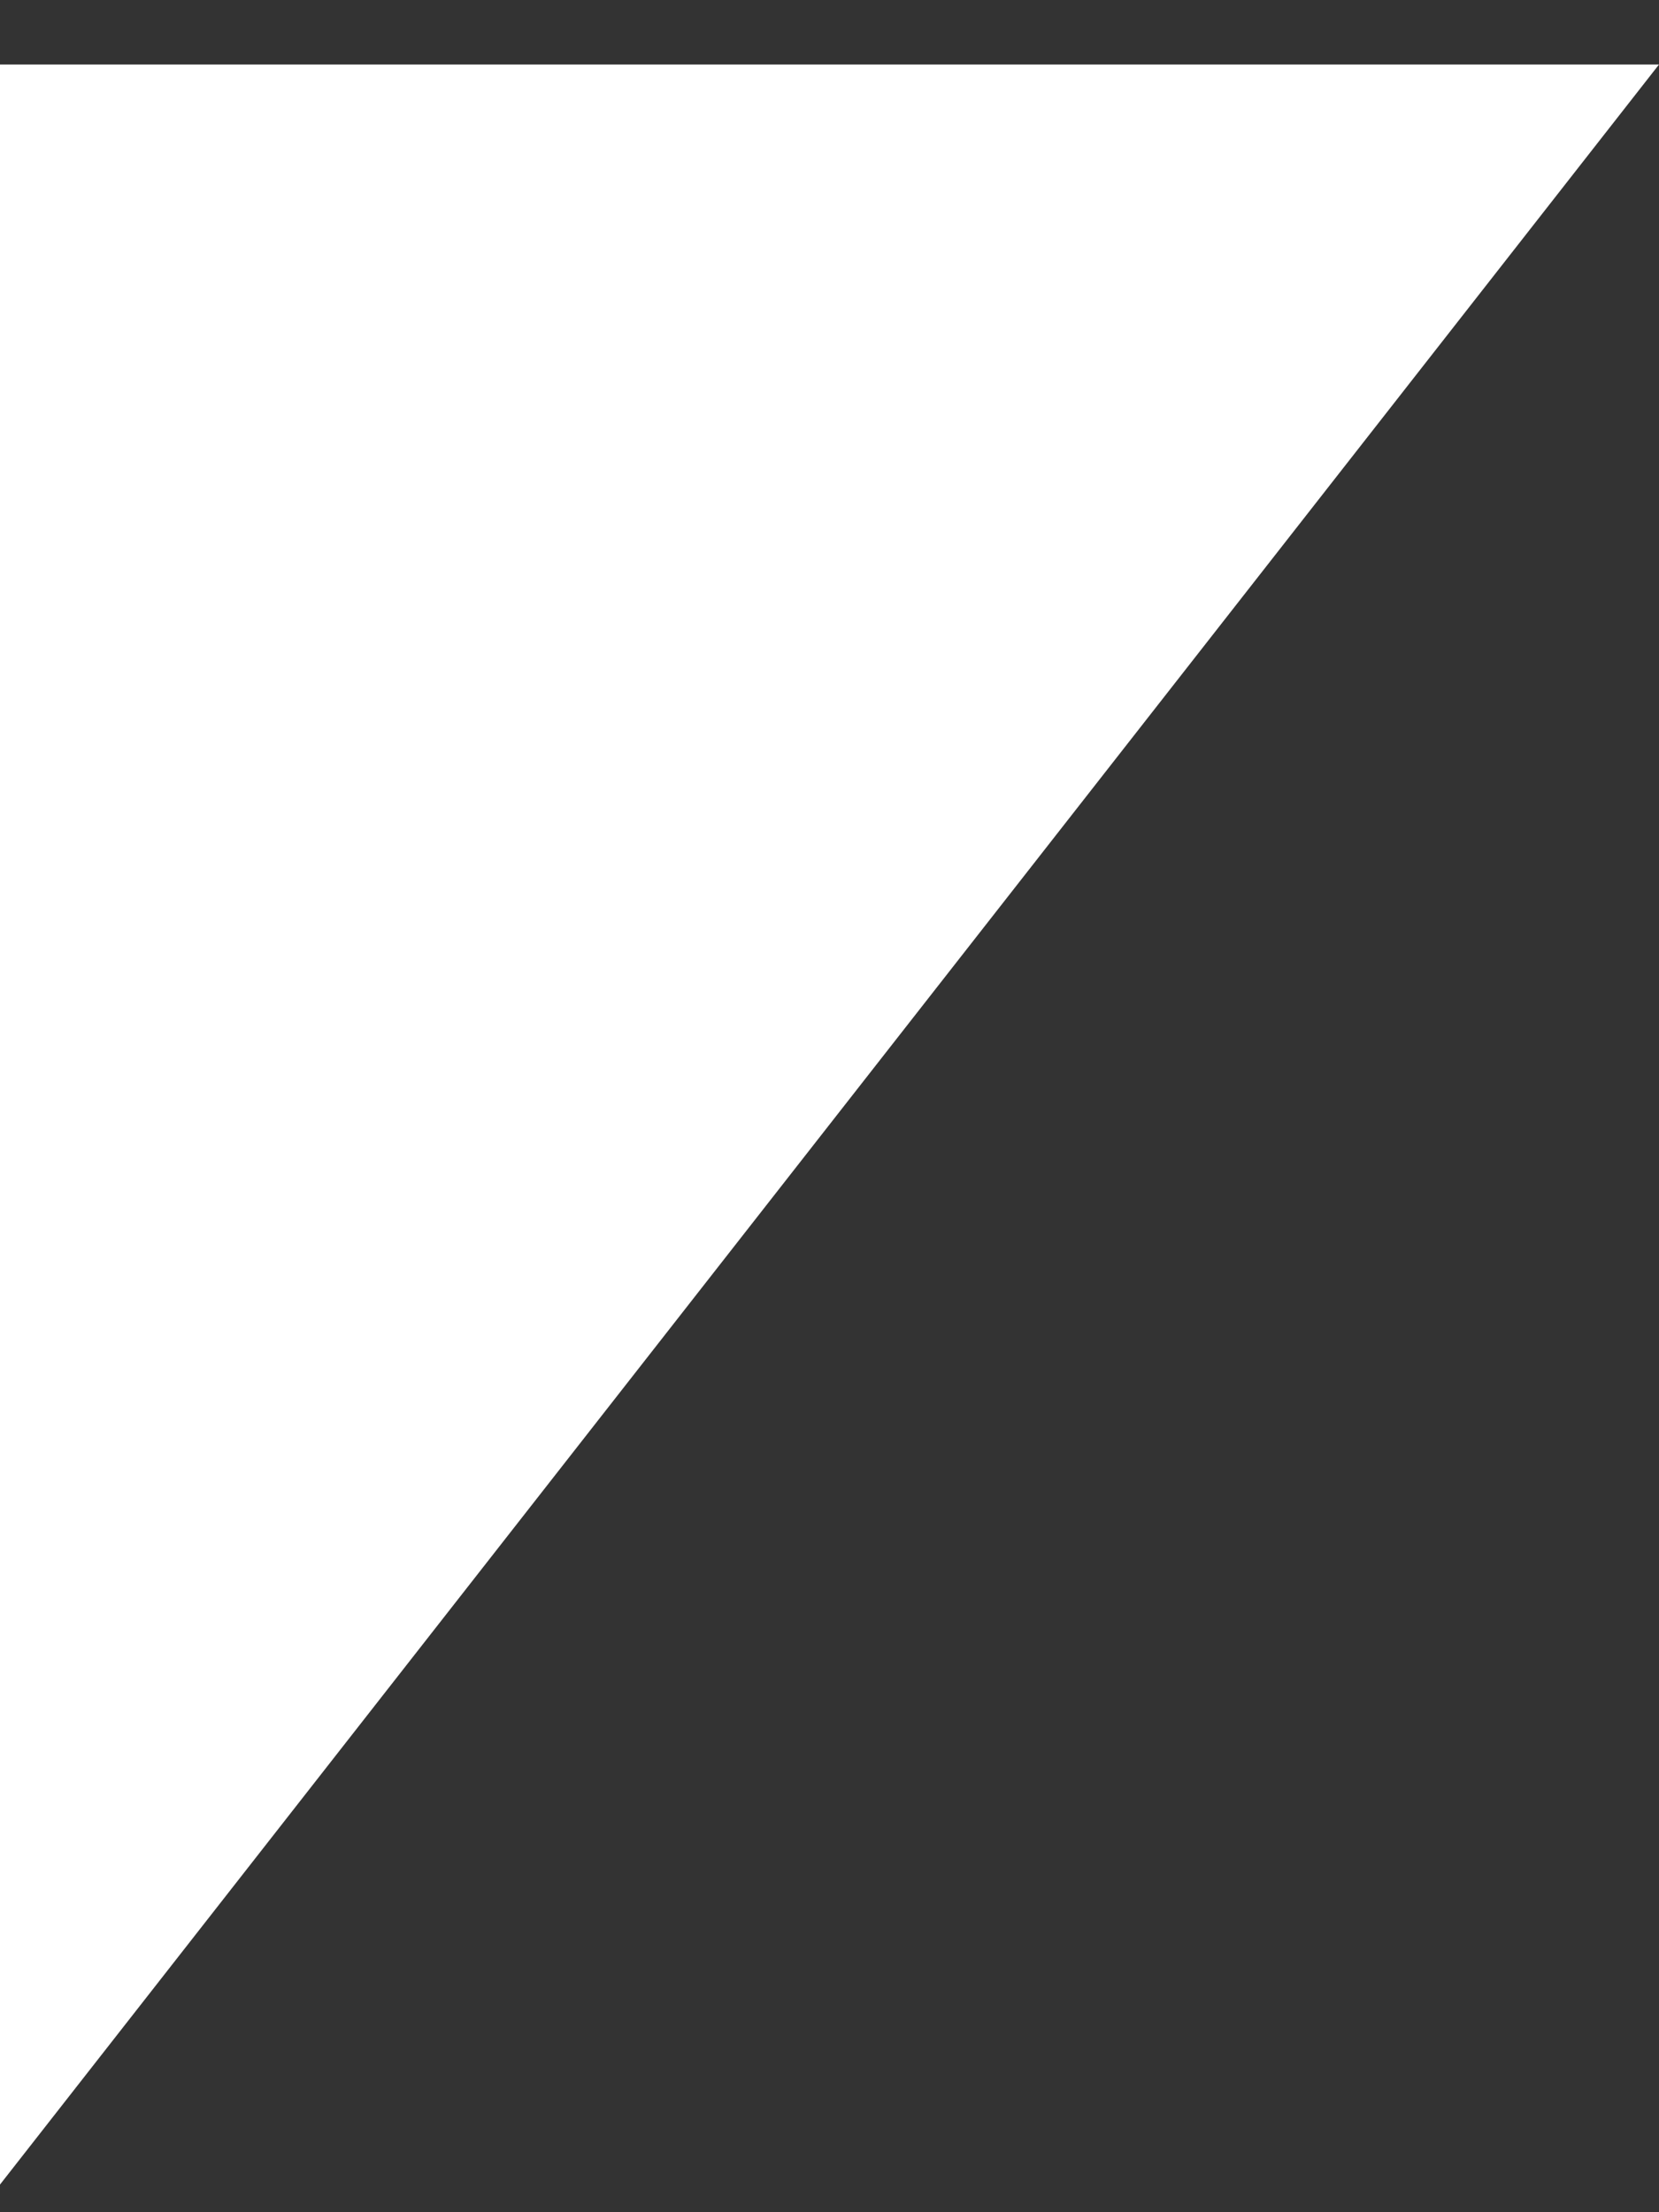 <svg width="18" height="24" viewBox="0 0 18 24" fill="none" xmlns="http://www.w3.org/2000/svg">
<rect x="0" y="0" width="18" height="24" fill="#333333" stroke="none"/>
<path id="Polygon 1" d="M0 23.7L18 0.7L-2.01072e-06 0.7L0 23.7Z" fill="white"/>
</svg>
